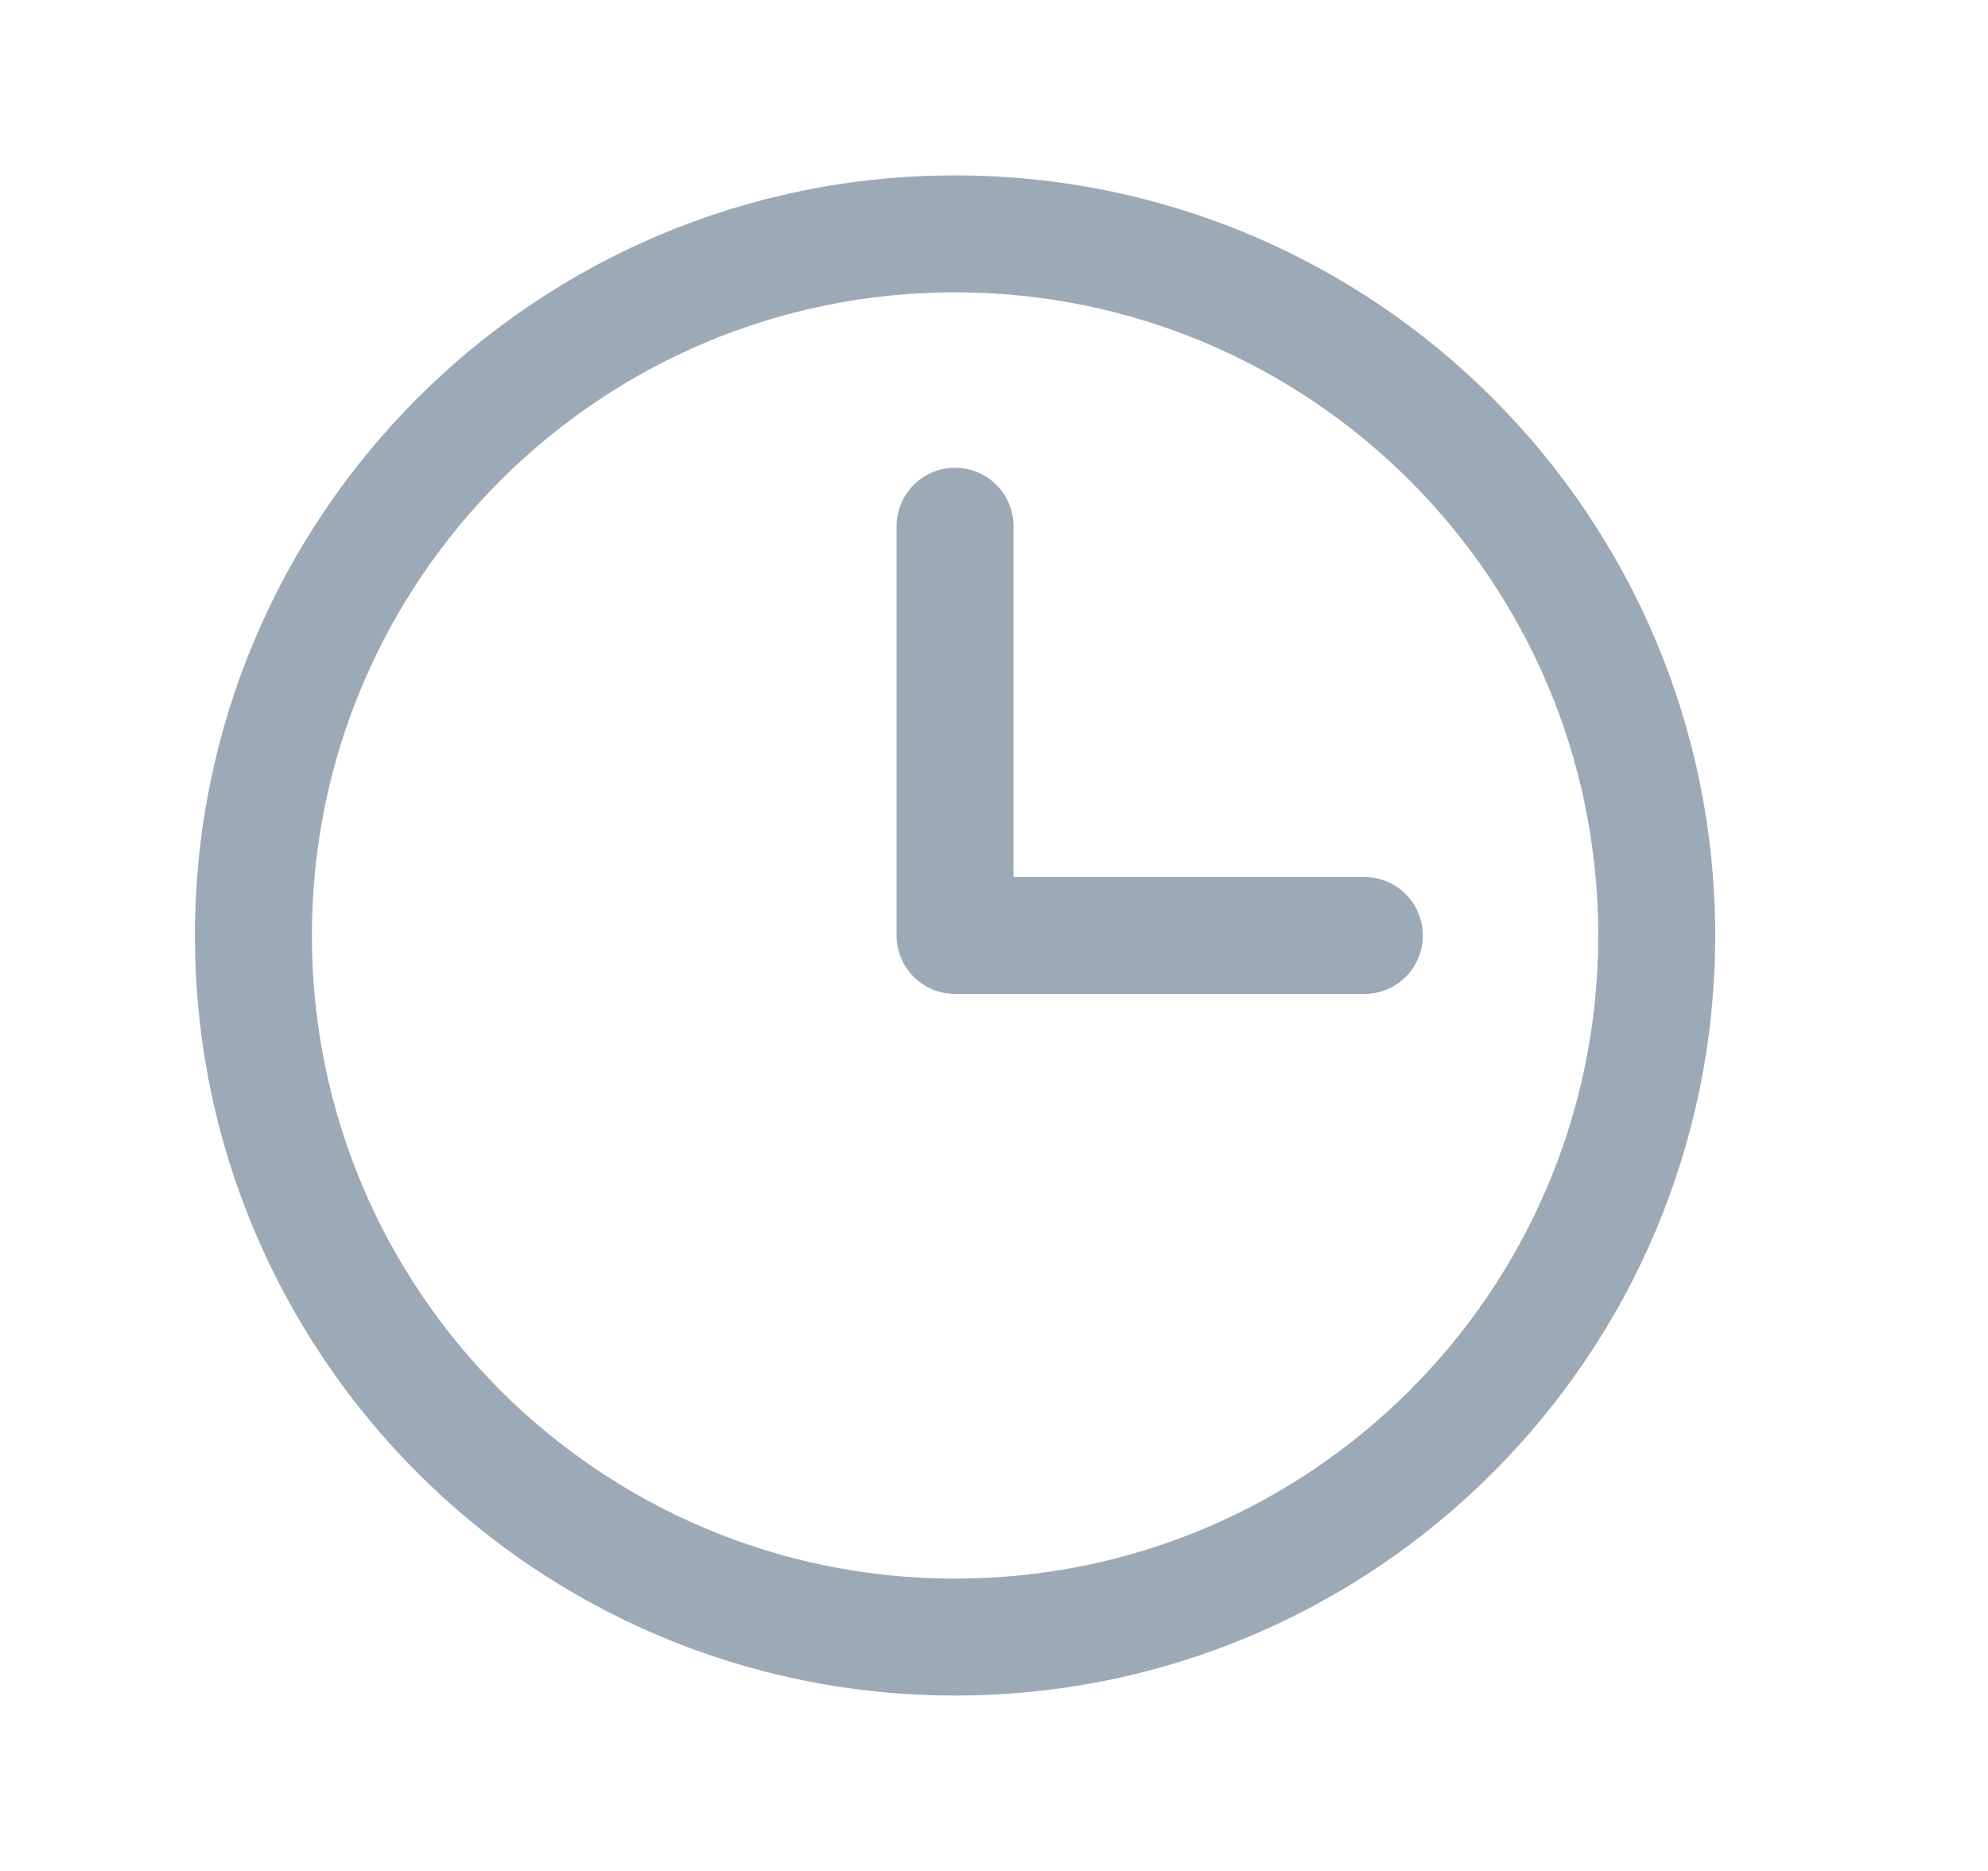 <svg width="17" height="16" viewBox="0 0 17 16" fill="none" xmlns="http://www.w3.org/2000/svg">
<path fill-rule="evenodd" clip-rule="evenodd" d="M8.167 2.5C5.129 2.5 2.667 4.962 2.667 8C2.667 11.038 5.129 13.5 8.167 13.5C11.205 13.5 13.667 11.038 13.667 8C13.667 4.962 11.205 2.5 8.167 2.5ZM1.667 8C1.667 4.41 4.577 1.5 8.167 1.5C11.757 1.5 14.667 4.41 14.667 8C14.667 11.59 11.757 14.5 8.167 14.5C4.577 14.5 1.667 11.59 1.667 8Z" fill="#9CAAB7"/>
<path fill-rule="evenodd" clip-rule="evenodd" d="M8.167 4C8.443 4 8.667 4.224 8.667 4.5V7.5H11.667C11.943 7.5 12.167 7.724 12.167 8C12.167 8.276 11.943 8.5 11.667 8.5H8.167C7.891 8.5 7.667 8.276 7.667 8V4.5C7.667 4.224 7.891 4 8.167 4Z" fill="#9CAAB7"/>
</svg>
